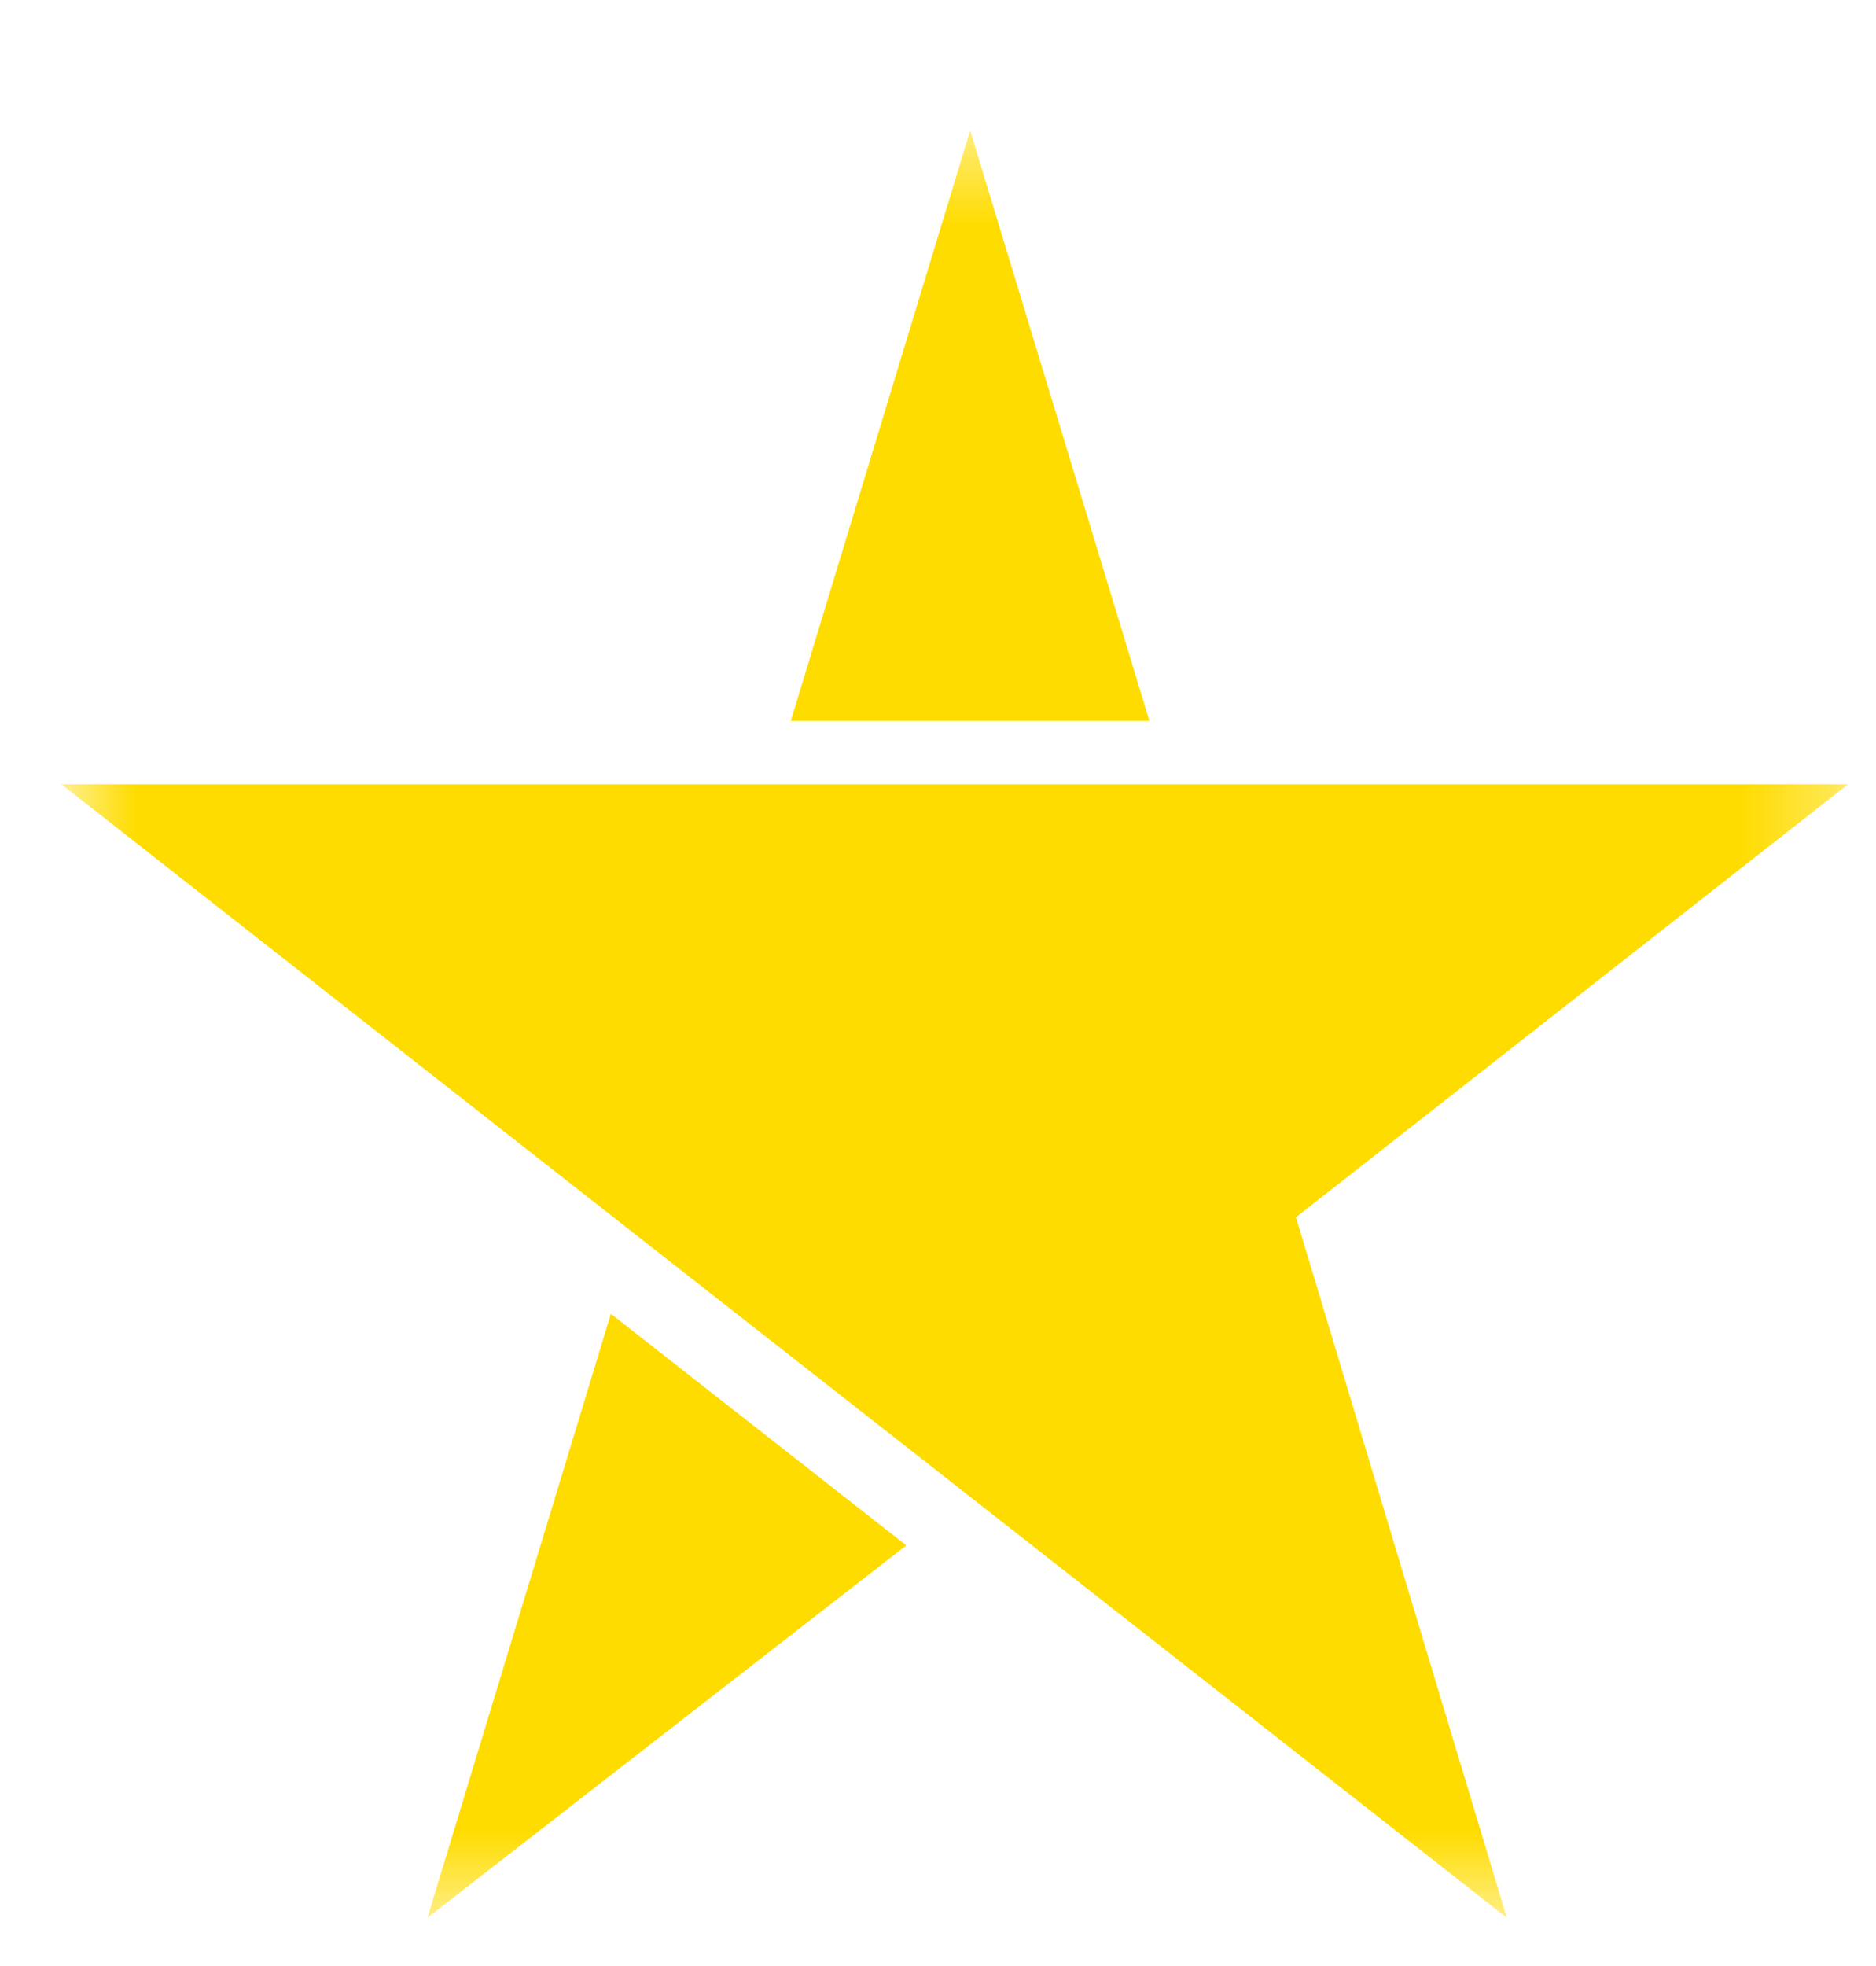<svg width="21" height="22" fill="none" xmlns="http://www.w3.org/2000/svg"><g clip-path="url('#clip0_1_654')"><mask id="mask0_1_654" style="mask-type:luminance" maskUnits="userSpaceOnUse" x="0" y="1" width="21" height="21"><path d="M20.688 1.46h-20v20h20v-20Z" fill="#fff"/></mask><g mask="url('#mask0_1_654')" fill="#FFDC00"><path d="M13.044 8.776H.687l6.18 4.845 3.82 2.993 6.18 4.845-2.36-7.838 6.18-4.845h-7.643Z"/><path fill-rule="evenodd" clip-rule="evenodd" d="M8.852 8.067 10.86 1.46l2.007 6.608H8.852Zm-2.014 6.634 3.307 2.592-5.36 4.166 2.053-6.758Z"/></g></g><defs><clipPath id="clip0_1_654"><path fill="#fff" transform="translate(0 .78)" d="M0 0h21v21H0z"/></clipPath></defs></svg>